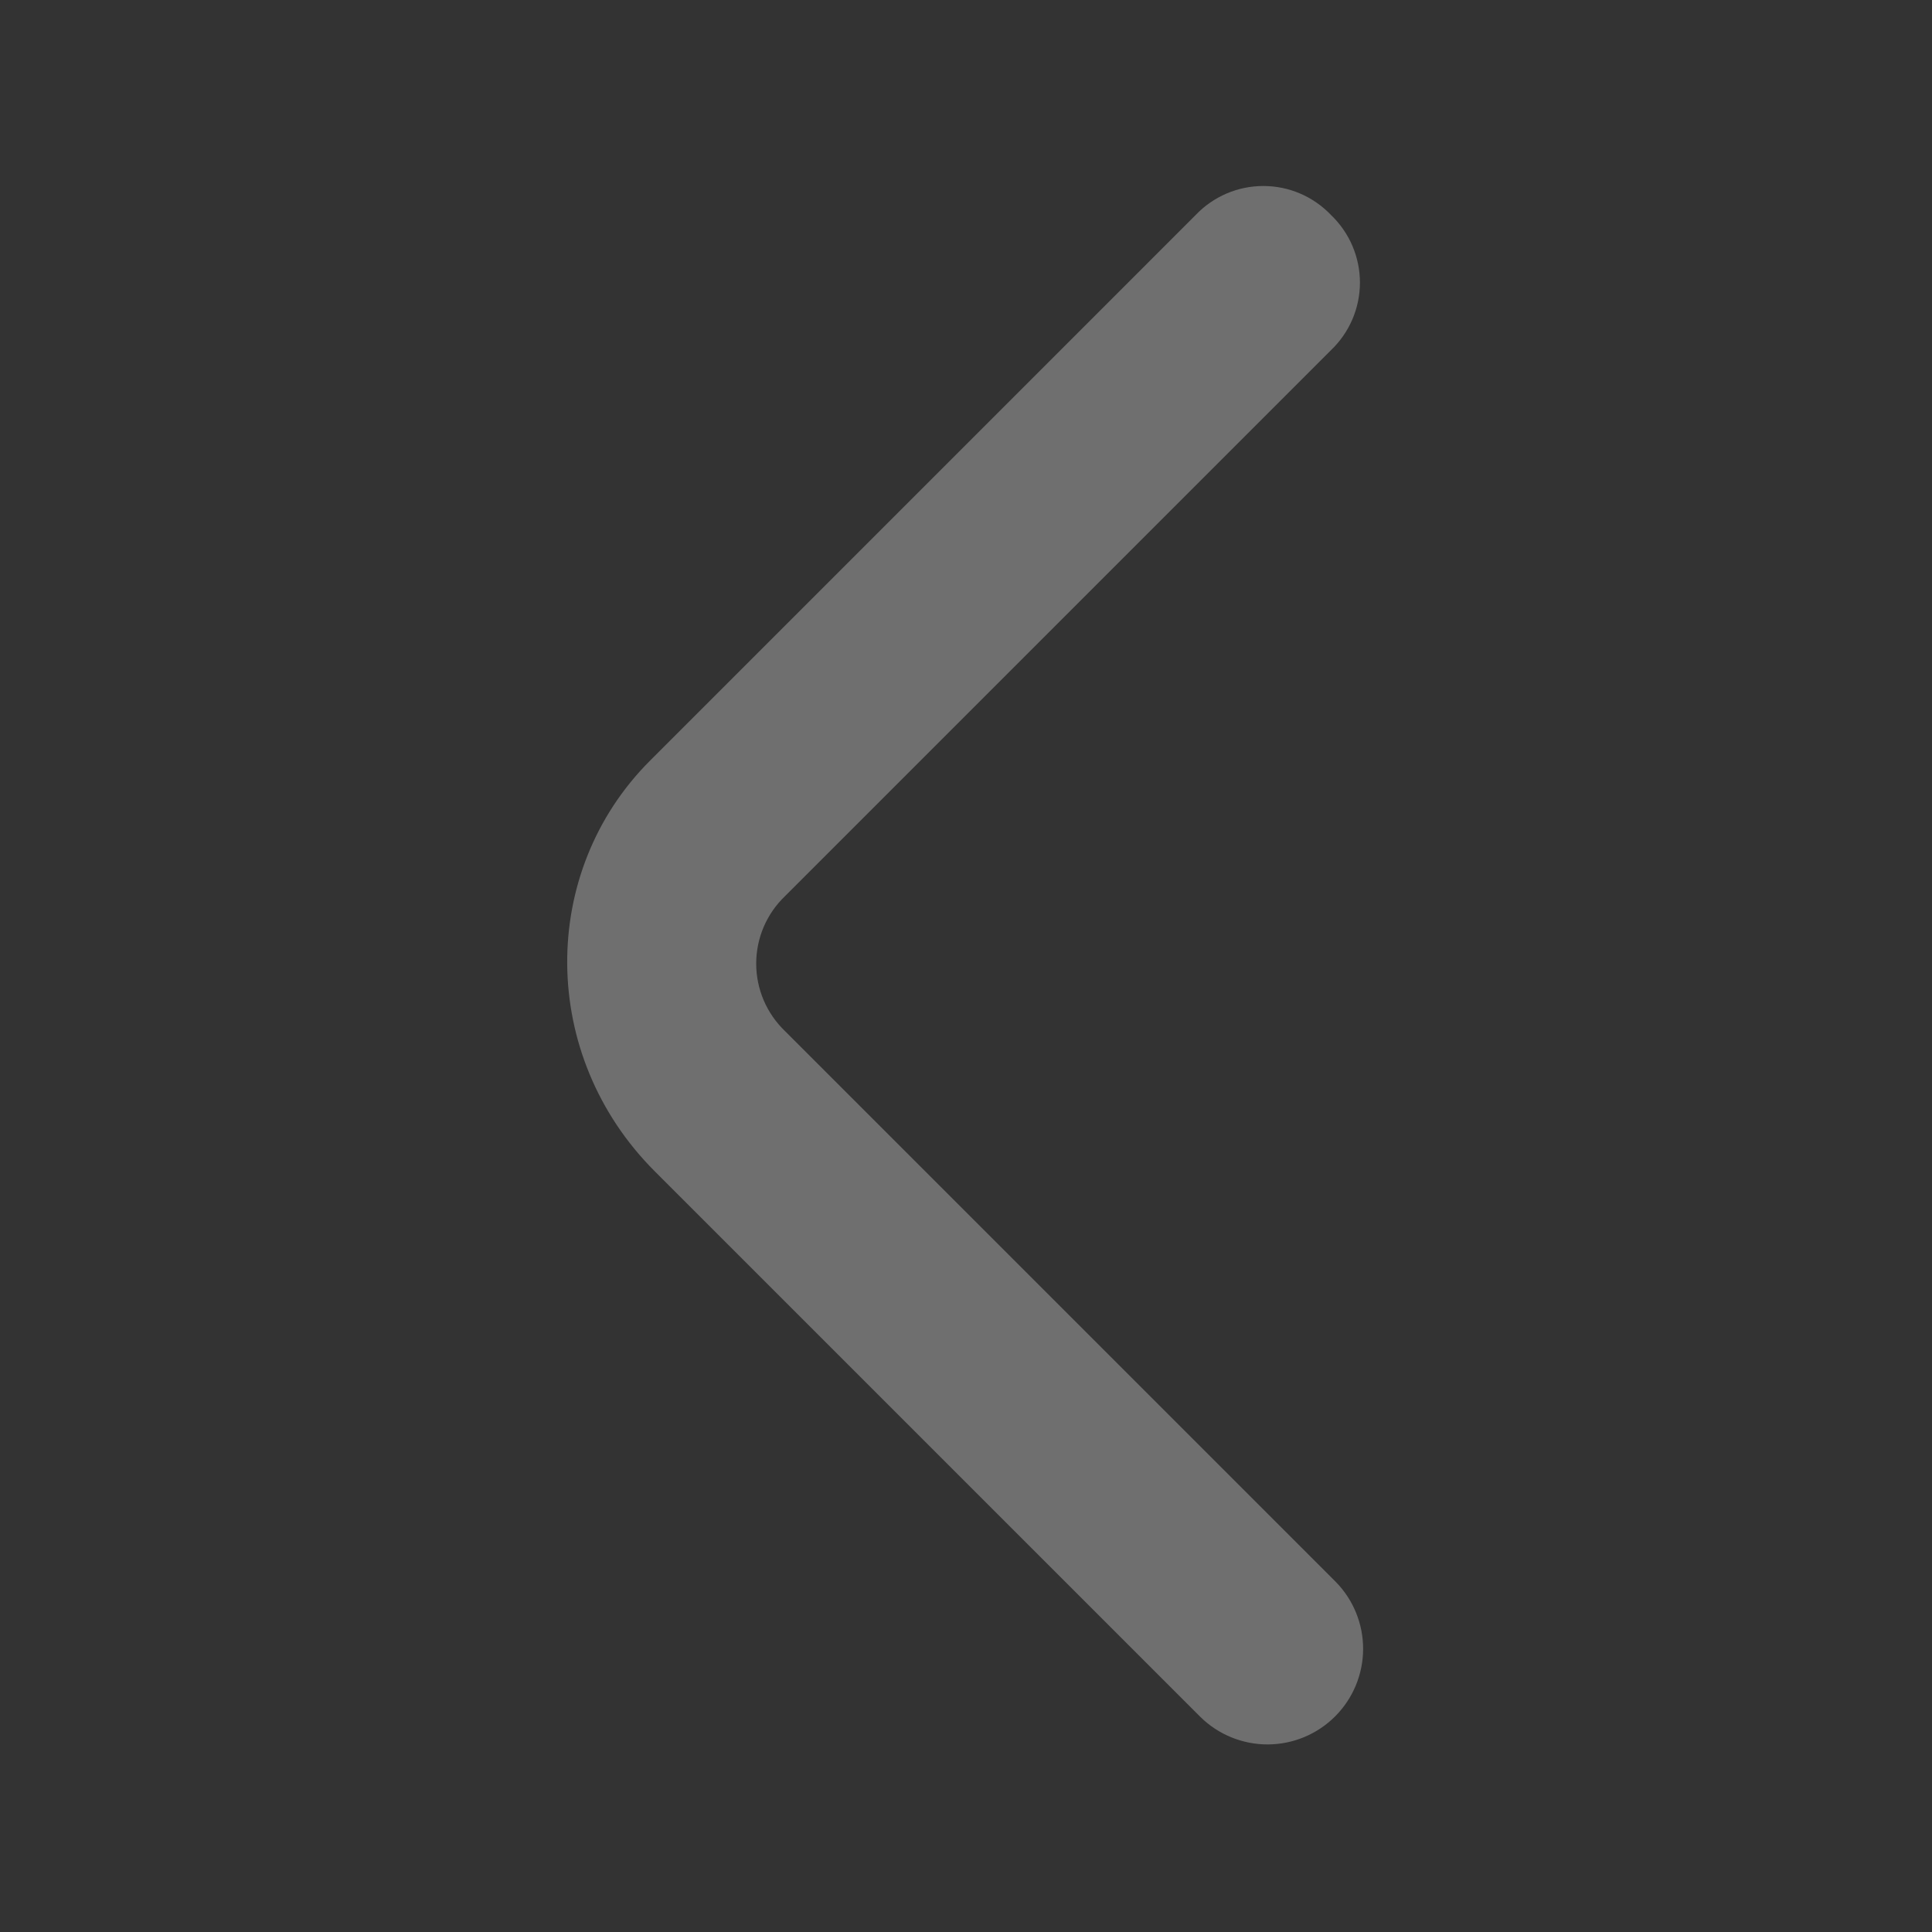 <svg width="69" height="69" viewBox="0 0 69 69" fill="none" xmlns="http://www.w3.org/2000/svg">
<rect x="0" y="0" width="69" height="69" fill="#333333" stroke="none"/>
<g opacity="0.3">
<path d="M23.212 27.17L42.704 7.677C43.016 7.35 43.39 7.09 43.805 6.912C44.221 6.734 44.667 6.643 45.119 6.643C45.571 6.643 46.017 6.734 46.433 6.912C46.848 7.09 47.222 7.35 47.534 7.677C47.861 7.989 48.121 8.363 48.299 8.778C48.477 9.194 48.569 9.64 48.569 10.092C48.569 10.544 48.477 10.991 48.299 11.406C48.121 11.821 47.861 12.195 47.534 12.507L28.041 32C27.715 32.311 27.454 32.686 27.276 33.101C27.099 33.516 27.007 33.963 27.007 34.415C27.007 34.866 27.099 35.313 27.276 35.728C27.454 36.143 27.715 36.518 28.041 36.83L47.706 56.495C48.336 57.137 48.687 58.003 48.683 58.902C48.678 59.802 48.319 60.664 47.682 61.3C47.046 61.937 46.184 62.296 45.284 62.301C44.385 62.305 43.519 61.954 42.877 61.325L23.384 41.832C19.244 37.692 19.244 31.137 23.212 27.17Z" fill="#FDFDFD"/>
</g>
</svg>

